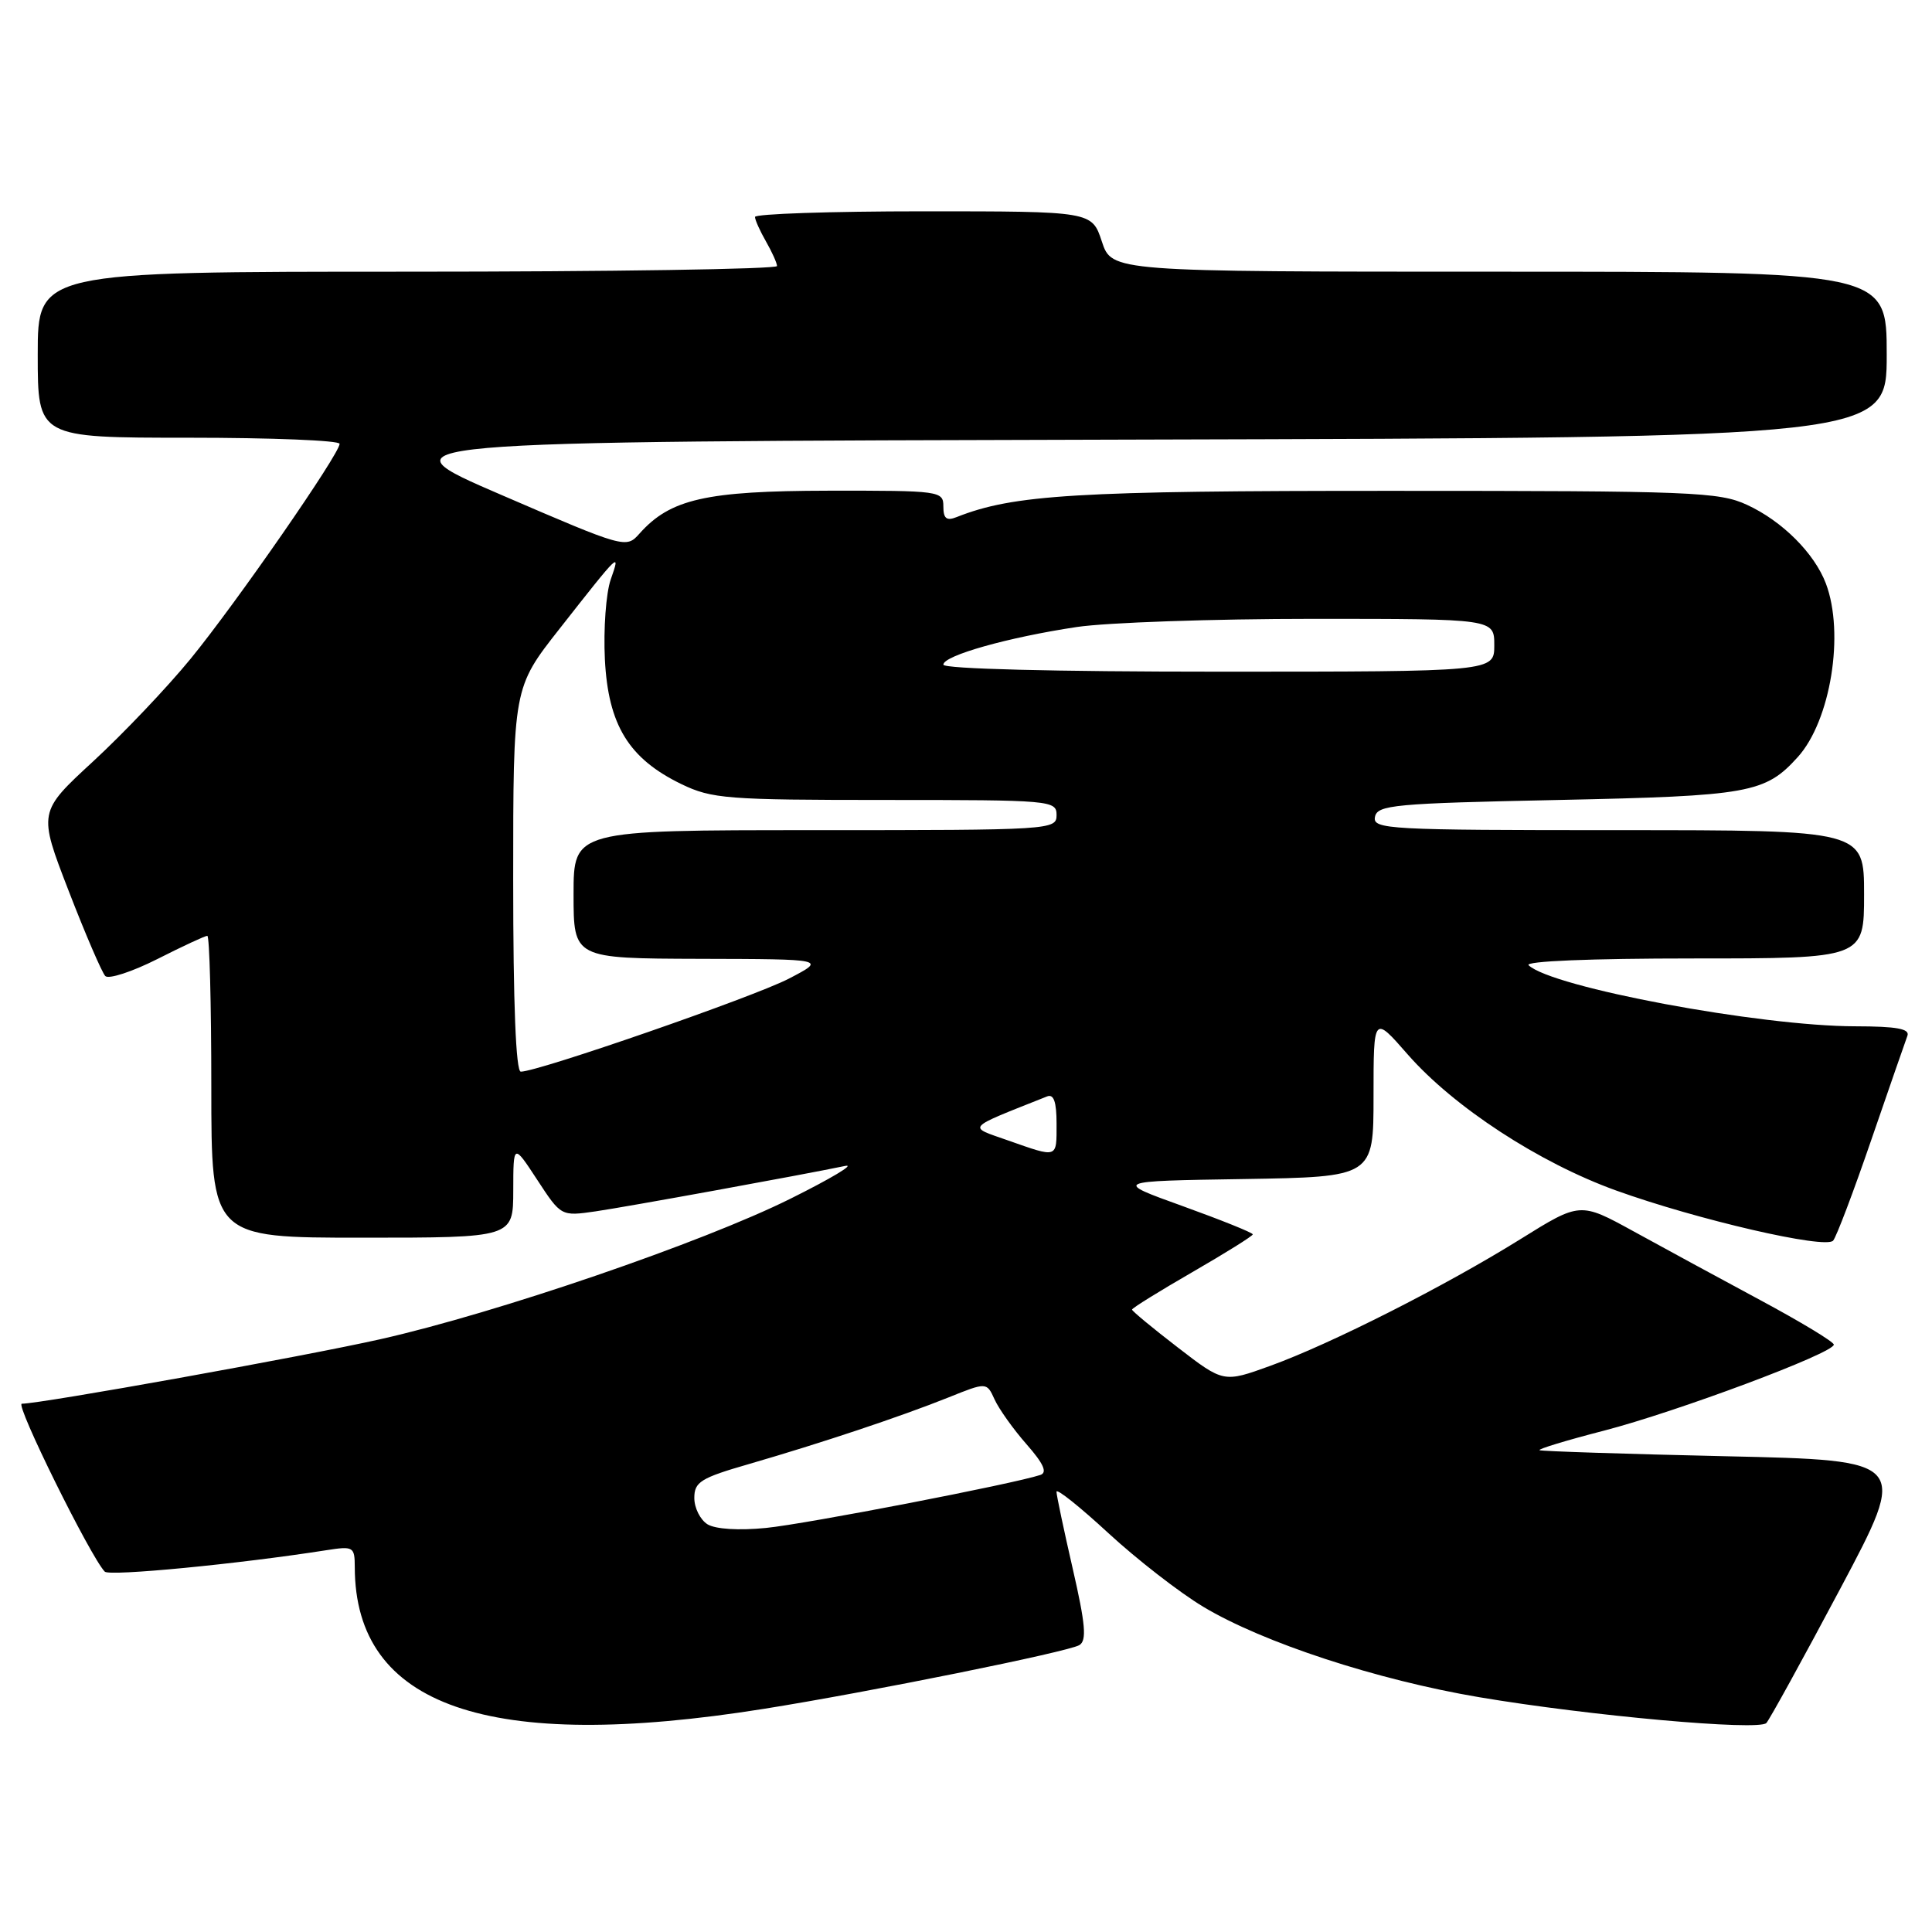 <?xml version="1.0" encoding="UTF-8" standalone="no"?>
<!DOCTYPE svg PUBLIC "-//W3C//DTD SVG 1.1//EN" "http://www.w3.org/Graphics/SVG/1.1/DTD/svg11.dtd" >
<svg xmlns="http://www.w3.org/2000/svg" xmlns:xlink="http://www.w3.org/1999/xlink" version="1.1" viewBox="0 0 256 256">
 <g >
 <path fill="currentColor"
d=" M 101.22 226.43 C 115.12 224.22 141.60 218.87 143.03 217.98 C 144.02 217.37 143.83 215.21 142.14 207.85 C 140.96 202.71 139.99 198.12 139.99 197.66 C 140.00 197.19 143.10 199.67 146.88 203.16 C 150.67 206.65 156.31 211.03 159.43 212.90 C 167.34 217.65 182.45 222.60 196.01 224.89 C 210.57 227.35 233.04 229.37 234.05 228.31 C 234.47 227.86 238.88 219.85 243.85 210.50 C 252.88 193.50 252.88 193.50 228.69 192.96 C 215.39 192.66 204.28 192.30 204.00 192.16 C 203.72 192.02 207.56 190.85 212.53 189.57 C 222.21 187.06 243.00 179.29 242.99 178.17 C 242.99 177.80 238.60 175.15 233.24 172.27 C 227.89 169.39 220.32 165.29 216.44 163.15 C 209.37 159.27 209.37 159.27 201.44 164.21 C 191.46 170.42 176.38 178.06 168.32 180.98 C 162.13 183.22 162.13 183.22 156.07 178.55 C 152.73 175.98 150.00 173.72 150.00 173.53 C 150.00 173.33 153.60 171.10 158.00 168.56 C 162.40 166.02 166.00 163.77 166.00 163.56 C 166.00 163.34 161.84 161.67 156.75 159.83 C 147.50 156.50 147.50 156.50 164.75 156.23 C 182.00 155.95 182.00 155.95 182.00 145.24 C 182.00 134.53 182.00 134.53 186.53 139.72 C 192.63 146.68 203.92 154.06 214.12 157.74 C 224.89 161.62 241.89 165.55 242.90 164.39 C 243.33 163.90 245.61 157.88 247.97 151.00 C 250.34 144.12 252.48 137.94 252.74 137.25 C 253.09 136.32 251.33 136.00 245.86 135.99 C 233.21 135.98 205.63 130.83 202.55 127.90 C 201.98 127.36 210.76 127.00 224.30 127.00 C 247.00 127.00 247.00 127.00 247.00 118.50 C 247.00 110.00 247.00 110.00 214.43 110.00 C 183.94 110.00 181.87 109.89 182.19 108.25 C 182.49 106.66 184.69 106.45 206.51 106.00 C 231.78 105.47 233.89 105.10 238.21 100.32 C 242.57 95.50 244.44 83.94 241.94 77.32 C 240.42 73.31 236.16 69.05 231.50 66.90 C 227.80 65.18 224.24 65.04 184.50 65.04 C 142.57 65.03 134.30 65.53 126.75 68.52 C 125.42 69.05 125.00 68.71 125.00 67.11 C 125.00 65.06 124.60 65.00 109.75 65.02 C 93.53 65.05 88.81 66.12 84.73 70.71 C 82.97 72.69 82.80 72.64 66.48 65.60 C 50.00 58.50 50.00 58.50 150.00 58.25 C 250.00 57.99 250.00 57.99 250.00 47.00 C 250.00 36.00 250.00 36.00 198.66 36.00 C 147.32 36.00 147.32 36.00 146.00 32.00 C 144.68 28.00 144.68 28.00 122.34 28.00 C 110.05 28.00 100.02 28.34 100.04 28.75 C 100.05 29.16 100.71 30.62 101.50 32.00 C 102.29 33.38 102.95 34.84 102.96 35.25 C 102.98 35.66 80.95 36.00 54.00 36.00 C 5.00 36.00 5.00 36.00 5.00 47.00 C 5.00 58.00 5.00 58.00 25.00 58.00 C 36.00 58.00 45.00 58.36 45.00 58.81 C 45.00 60.14 31.29 79.92 25.26 87.29 C 22.16 91.08 16.35 97.19 12.35 100.88 C 5.06 107.60 5.06 107.60 9.10 118.05 C 11.32 123.80 13.51 128.87 13.95 129.33 C 14.39 129.78 17.50 128.77 20.85 127.08 C 24.20 125.38 27.18 124.00 27.47 124.00 C 27.76 124.00 28.00 133.00 28.00 144.00 C 28.00 164.00 28.00 164.00 48.00 164.00 C 68.00 164.00 68.00 164.00 68.01 157.75 C 68.02 151.50 68.02 151.50 71.19 156.34 C 74.35 161.17 74.35 161.17 78.93 160.51 C 83.11 159.90 106.07 155.72 112.00 154.49 C 113.38 154.21 110.10 156.17 104.73 158.84 C 93.08 164.64 65.85 173.97 50.41 177.45 C 40.34 179.72 5.44 186.00 2.89 186.00 C 1.96 186.00 11.97 206.25 13.88 208.25 C 14.50 208.89 31.60 207.24 43.25 205.41 C 46.84 204.85 47.00 204.95 47.01 207.66 C 47.04 226.13 64.71 232.25 101.22 226.43 Z  M 93.75 201.98 C 92.79 201.38 92.00 199.82 92.00 198.49 C 92.00 196.36 92.84 195.84 99.25 193.99 C 108.83 191.21 119.30 187.72 125.62 185.19 C 130.74 183.13 130.74 183.13 131.79 185.44 C 132.37 186.71 134.27 189.38 136.02 191.37 C 138.28 193.94 138.81 195.12 137.85 195.44 C 134.30 196.62 106.80 201.94 101.50 202.46 C 97.89 202.82 94.80 202.62 93.75 201.98 Z  M 133.56 151.11 C 128.17 149.21 127.78 149.65 138.75 145.28 C 139.63 144.93 140.00 146.01 140.00 148.89 C 140.00 153.53 140.23 153.45 133.56 151.11 Z  M 68.00 116.57 C 68.00 91.13 68.00 91.13 74.14 83.32 C 82.20 73.06 82.24 73.02 80.92 76.80 C 80.30 78.59 79.95 83.35 80.15 87.37 C 80.59 96.08 83.32 100.52 90.29 103.90 C 94.31 105.84 96.31 106.00 117.32 106.00 C 139.33 106.00 140.00 106.06 140.00 108.00 C 140.00 109.96 139.33 110.00 108.00 110.00 C 76.00 110.00 76.00 110.00 76.00 118.50 C 76.00 127.00 76.00 127.00 92.75 127.05 C 109.50 127.09 109.50 127.09 104.52 129.68 C 99.91 132.08 71.31 142.00 69.01 142.00 C 68.36 142.00 68.00 133.10 68.00 116.57 Z  M 125.00 88.07 C 125.00 86.87 133.56 84.45 142.69 83.08 C 146.65 82.49 160.71 82.00 173.94 82.00 C 198.00 82.00 198.00 82.00 198.00 85.50 C 198.00 89.00 198.00 89.00 161.50 89.00 C 139.69 89.00 125.00 88.63 125.00 88.07 Z "/>
</g>
</svg>